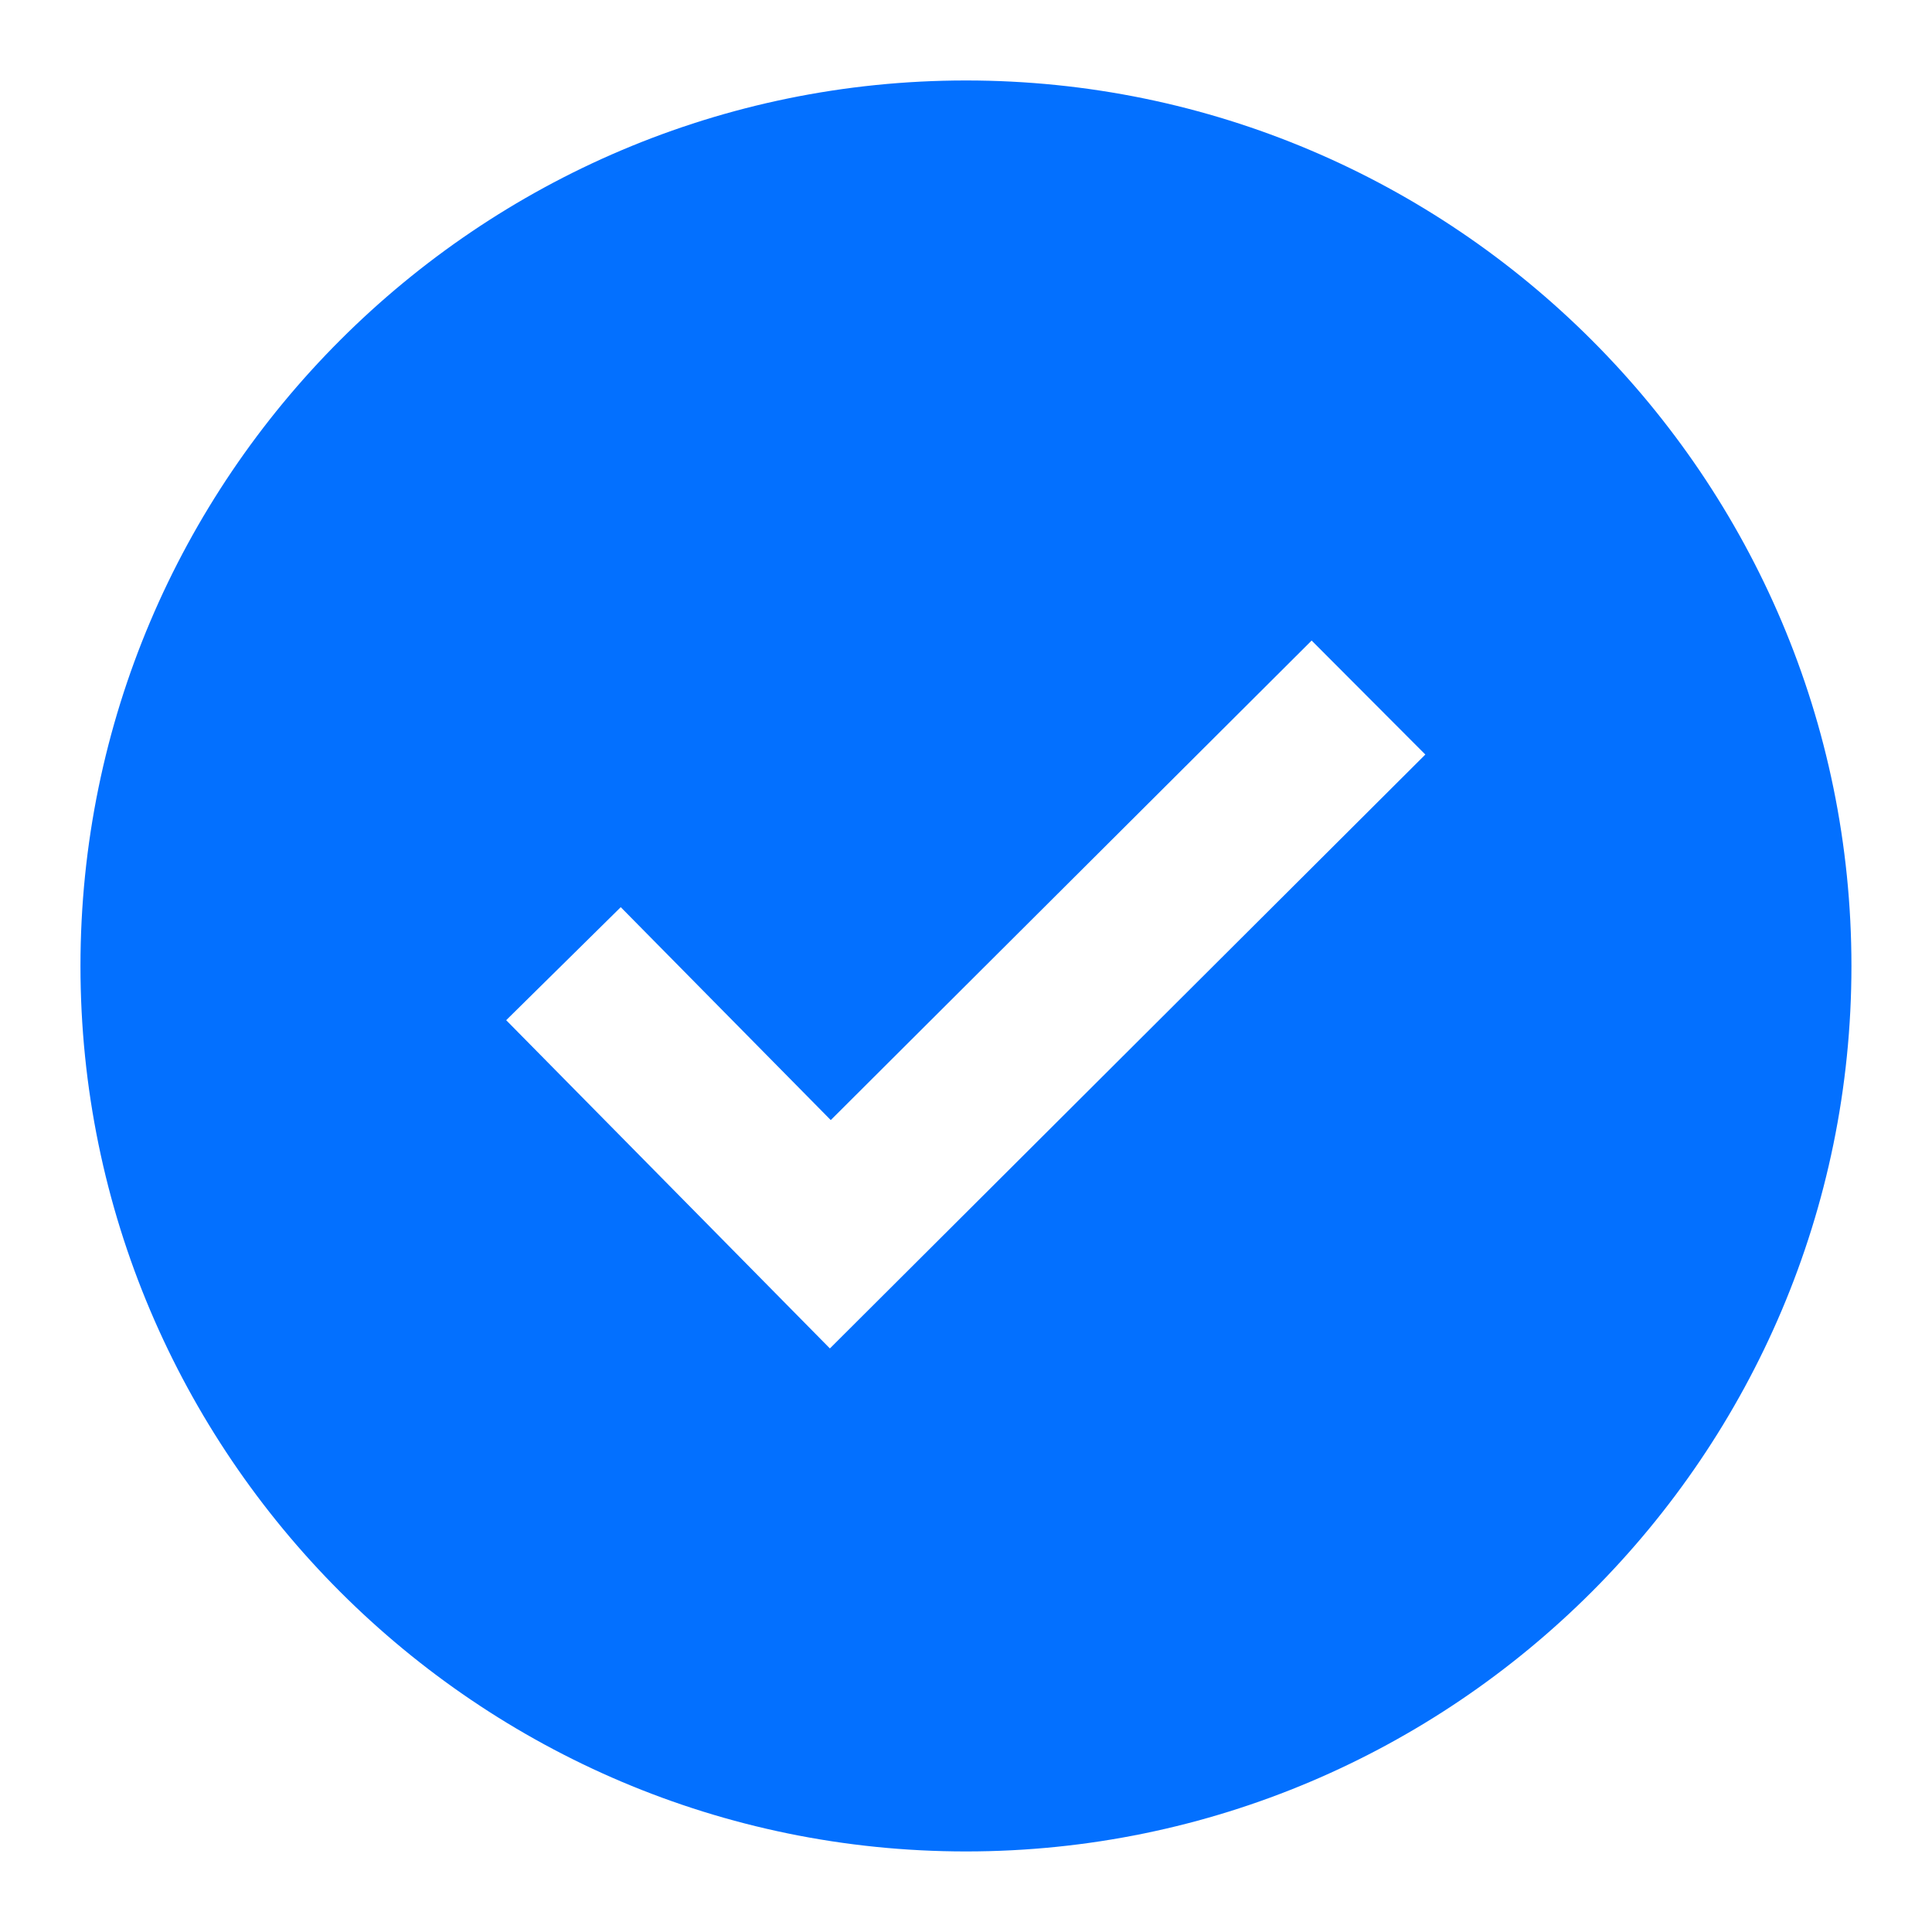 <svg width="20" height="20" viewBox="0 0 20 20" fill="none" xmlns="http://www.w3.org/2000/svg">
<path d="M10 0.833C4.946 0.833 0.833 4.946 0.833 10C0.833 15.054 4.946 19.166 10 19.166C15.054 19.166 19.166 15.054 19.166 10C19.166 4.946 15.054 0.833 10 0.833ZM8.591 13.959L5.24 10.561L6.426 9.391L8.6 11.595L13.578 6.631L14.755 7.811L8.591 13.959Z" fill="#0370FF"/>
</svg>
